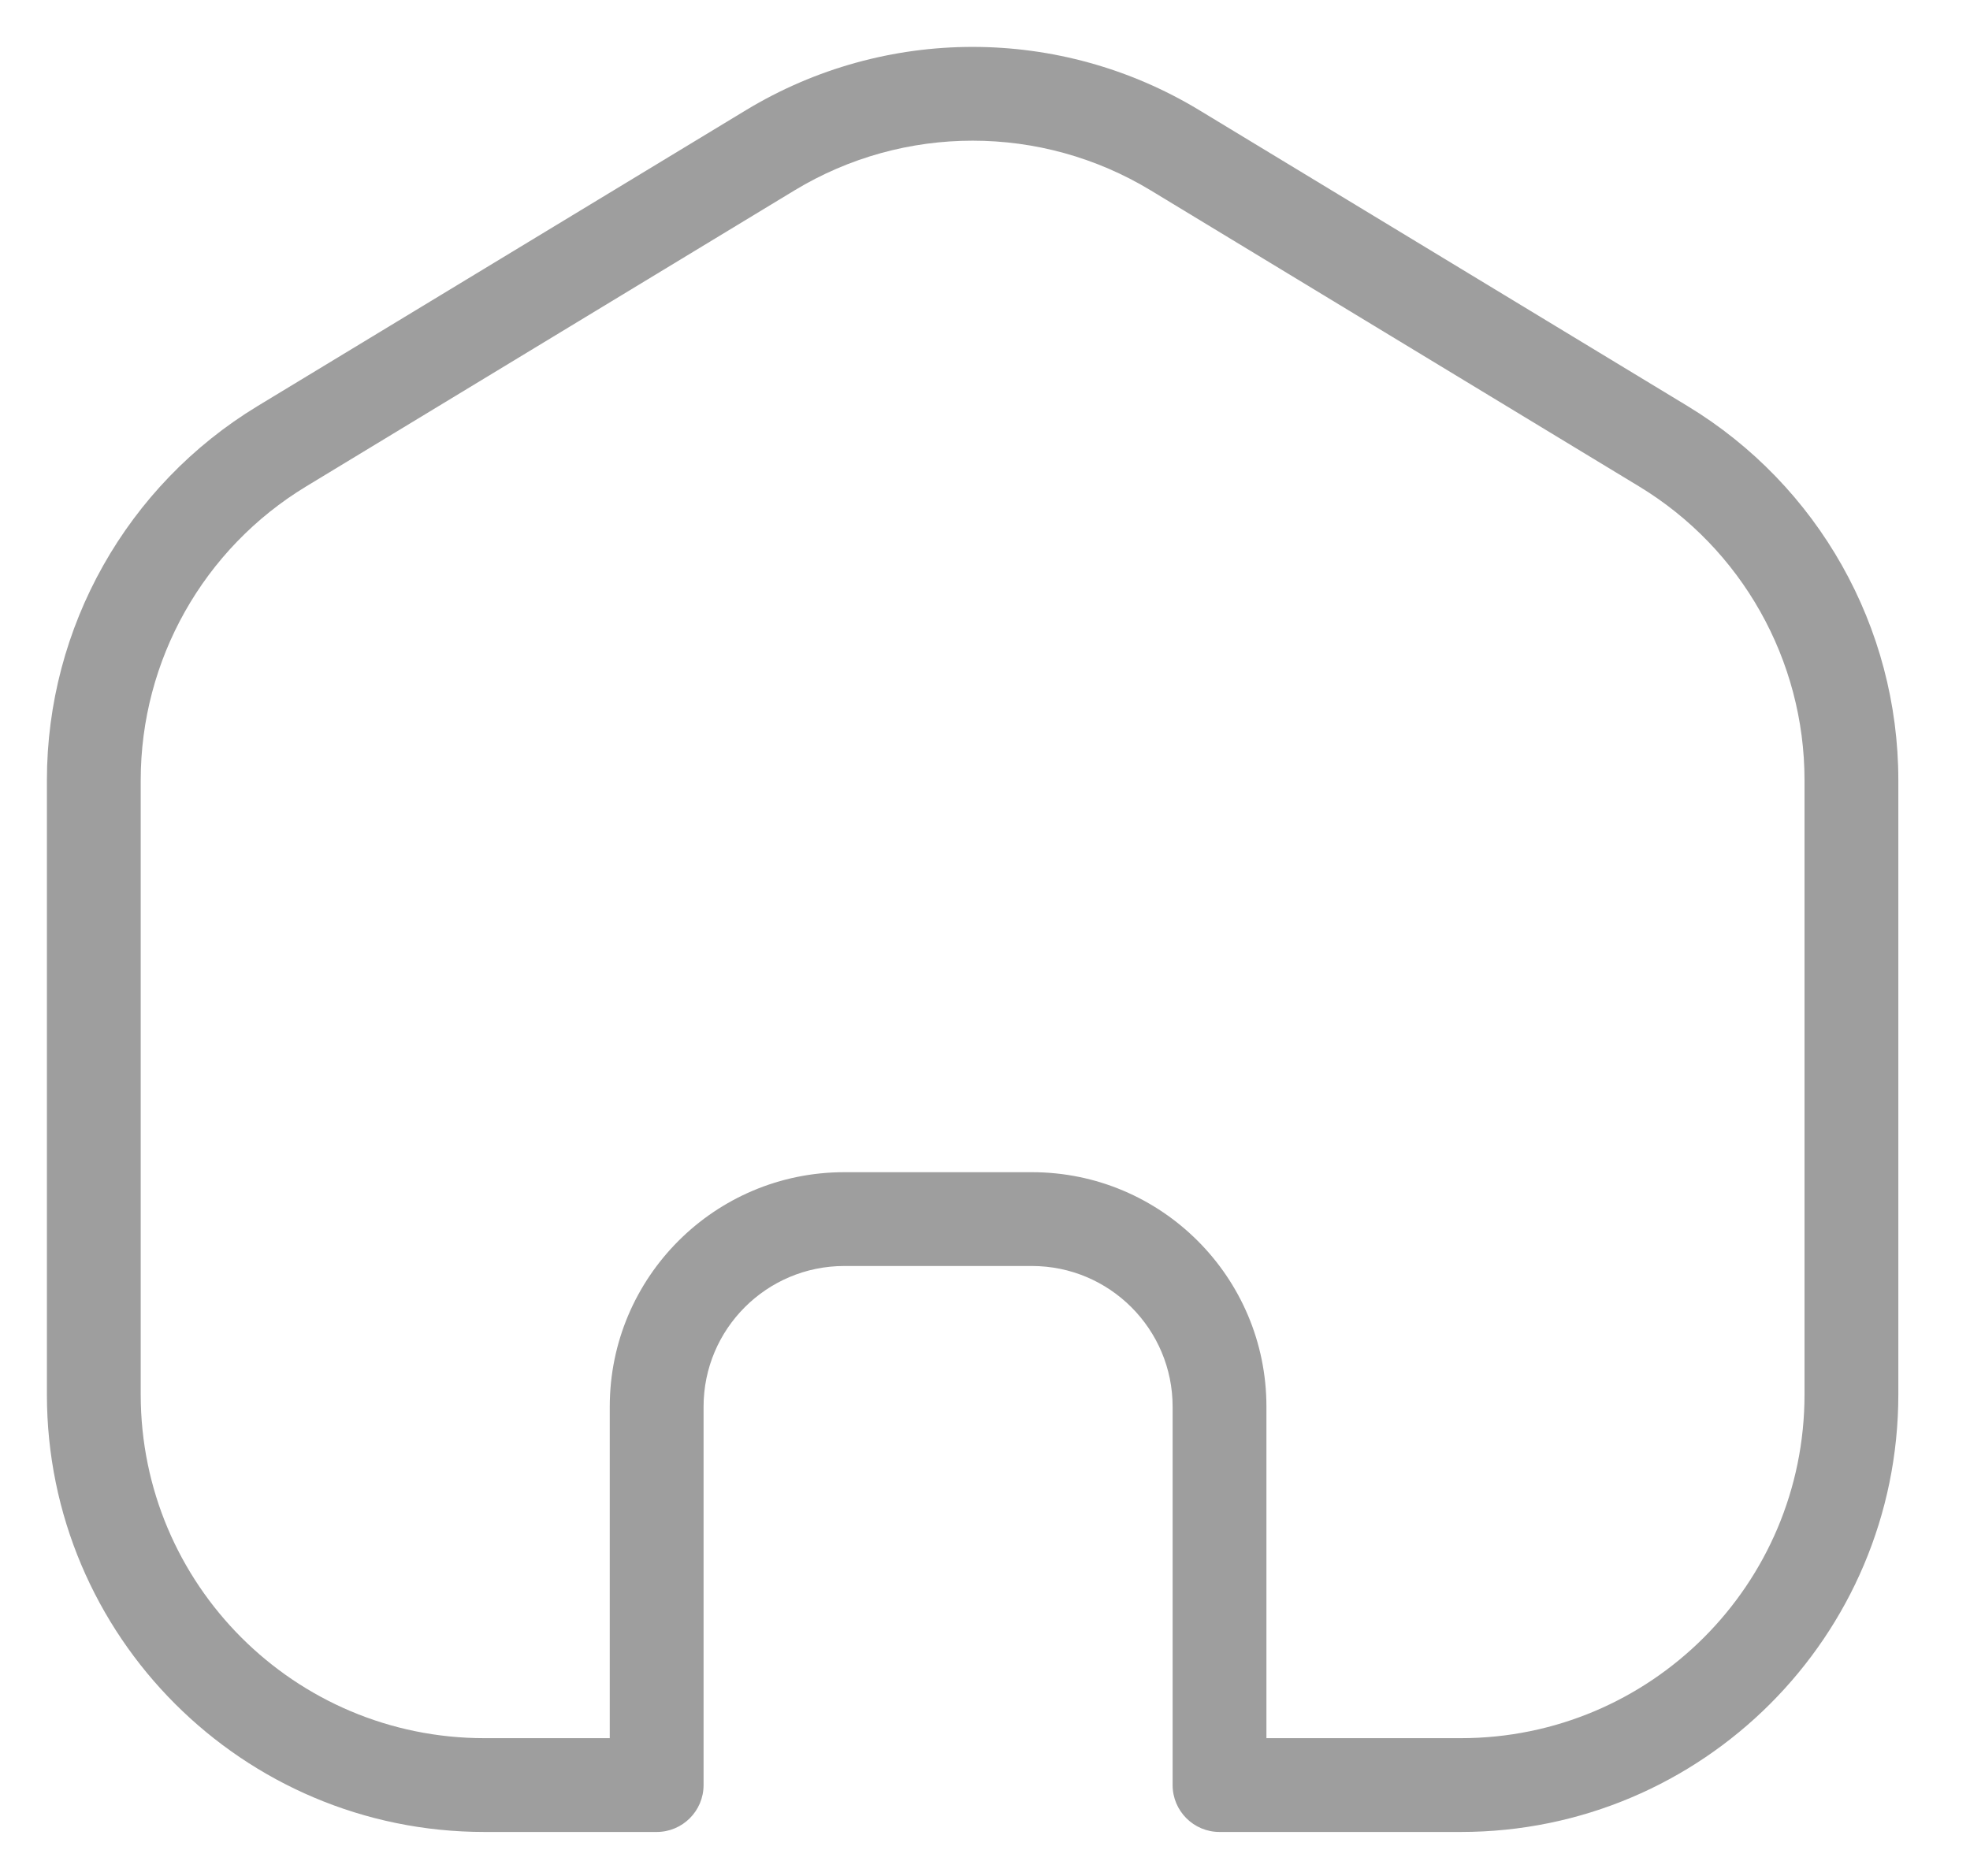 <svg width="21" height="20" viewBox="0 0 21 20" fill="none" xmlns="http://www.w3.org/2000/svg">
<path d="M13 19.031H12.5C12.5 19.307 12.724 19.531 13 19.531V19.031ZM17.73 4.757L17.471 5.185L17.471 5.185L17.73 4.757ZM12.526 1.603L12.785 1.175L12.785 1.175L12.526 1.603ZM8.21 1.603L7.951 1.175L7.951 1.175L8.21 1.603ZM3.006 4.757L2.746 4.329L2.746 4.329L3.006 4.757ZM7 19.031V19.531C7.276 19.531 7.5 19.307 7.5 19.031H7ZM15.572 18.531H13V19.531H15.572V18.531ZM19.236 14.867C19.236 16.891 17.596 18.531 15.572 18.531V19.531C18.148 19.531 20.236 17.443 20.236 14.867H19.236ZM19.236 8.318V14.867H20.236V8.318H19.236ZM17.471 5.185C18.567 5.849 19.236 7.037 19.236 8.318H20.236C20.236 6.687 19.384 5.175 17.989 4.329L17.471 5.185ZM12.267 2.03L17.471 5.185L17.989 4.329L12.785 1.175L12.267 2.03ZM8.469 2.03C9.636 1.323 11.1 1.323 12.267 2.03L12.785 1.175C11.299 0.275 9.437 0.275 7.951 1.175L8.469 2.03ZM3.265 5.185L8.469 2.03L7.951 1.175L2.746 4.329L3.265 5.185ZM1.5 8.318C1.5 7.037 2.169 5.849 3.265 5.185L2.746 4.329C1.352 5.175 0.5 6.687 0.5 8.318H1.5ZM1.5 14.867V8.318H0.5V14.867H1.5ZM5.164 18.531C3.14 18.531 1.5 16.891 1.5 14.867H0.5C0.5 17.443 2.588 19.531 5.164 19.531V18.531ZM7 18.531H5.164V19.531H7V18.531ZM7.5 19.031V14.997H6.5V19.031H7.5ZM7.5 14.997C7.5 14.169 8.172 13.497 9 13.497V12.497C7.619 12.497 6.5 13.617 6.5 14.997H7.5ZM9 13.497H11V12.497H9V13.497ZM11 13.497C11.828 13.497 12.5 14.169 12.5 14.997H13.5C13.5 13.617 12.381 12.497 11 12.497V13.497ZM12.5 14.997V19.031H13.5V14.997H12.5Z" fill="#9E9E9E"/>
</svg>

